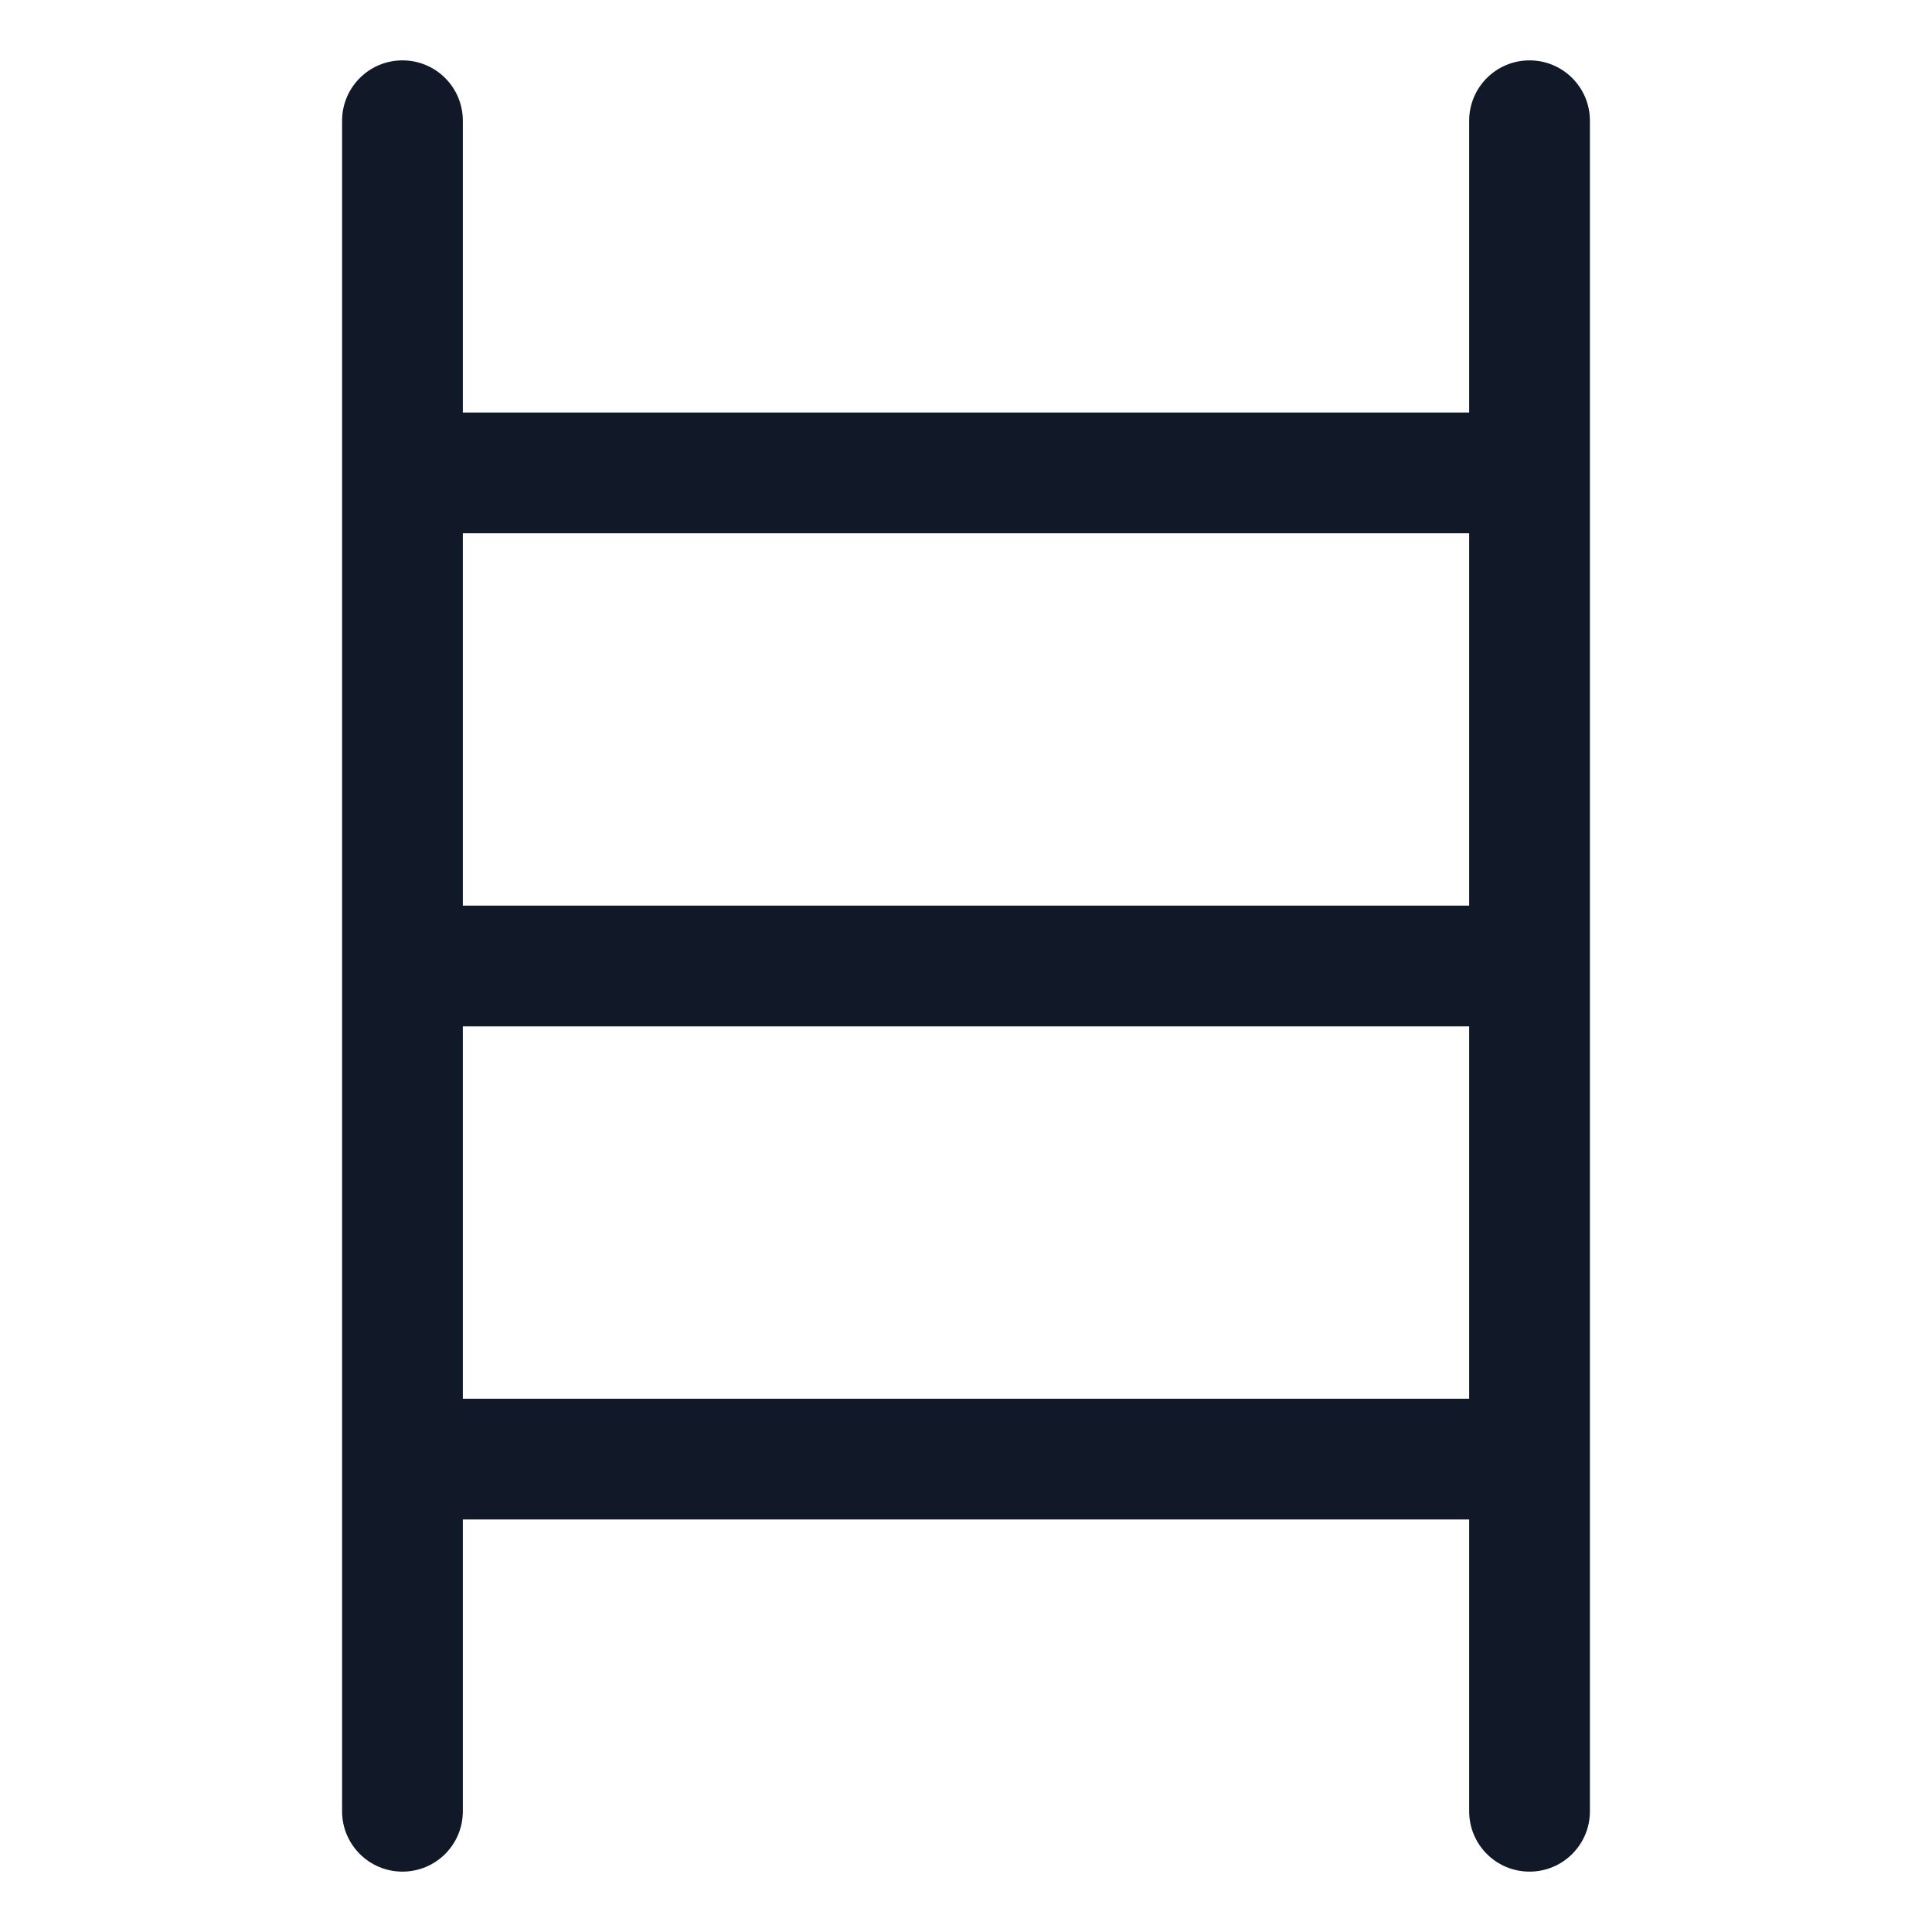 <svg width="32" height="32" viewBox="0 0 32 32" fill="none" xmlns="http://www.w3.org/2000/svg">
<path fill-rule="evenodd" clip-rule="evenodd" d="M6.666 1C7.219 1 7.666 1.447 7.666 2V6.833H24.334V2C24.334 1.447 24.781 1 25.334 1C25.886 1 26.334 1.447 26.334 2V7.824L26.334 7.833L26.334 7.842V15.991L26.334 16L26.334 16.009V24.157C26.334 24.16 26.334 24.164 26.334 24.167C26.334 24.17 26.334 24.173 26.334 24.176V30C26.334 30.553 25.886 31 25.334 31C24.781 31 24.334 30.553 24.334 30V25.167H7.666V30C7.666 30.553 7.219 31 6.666 31C6.114 31 5.666 30.553 5.666 30V24.167V16V7.833V2C5.666 1.447 6.114 1 6.666 1ZM7.666 23.167H24.334V17H7.666V23.167ZM24.334 8.833V15H7.666V8.833H24.334Z" fill="#111827"/>
</svg>
